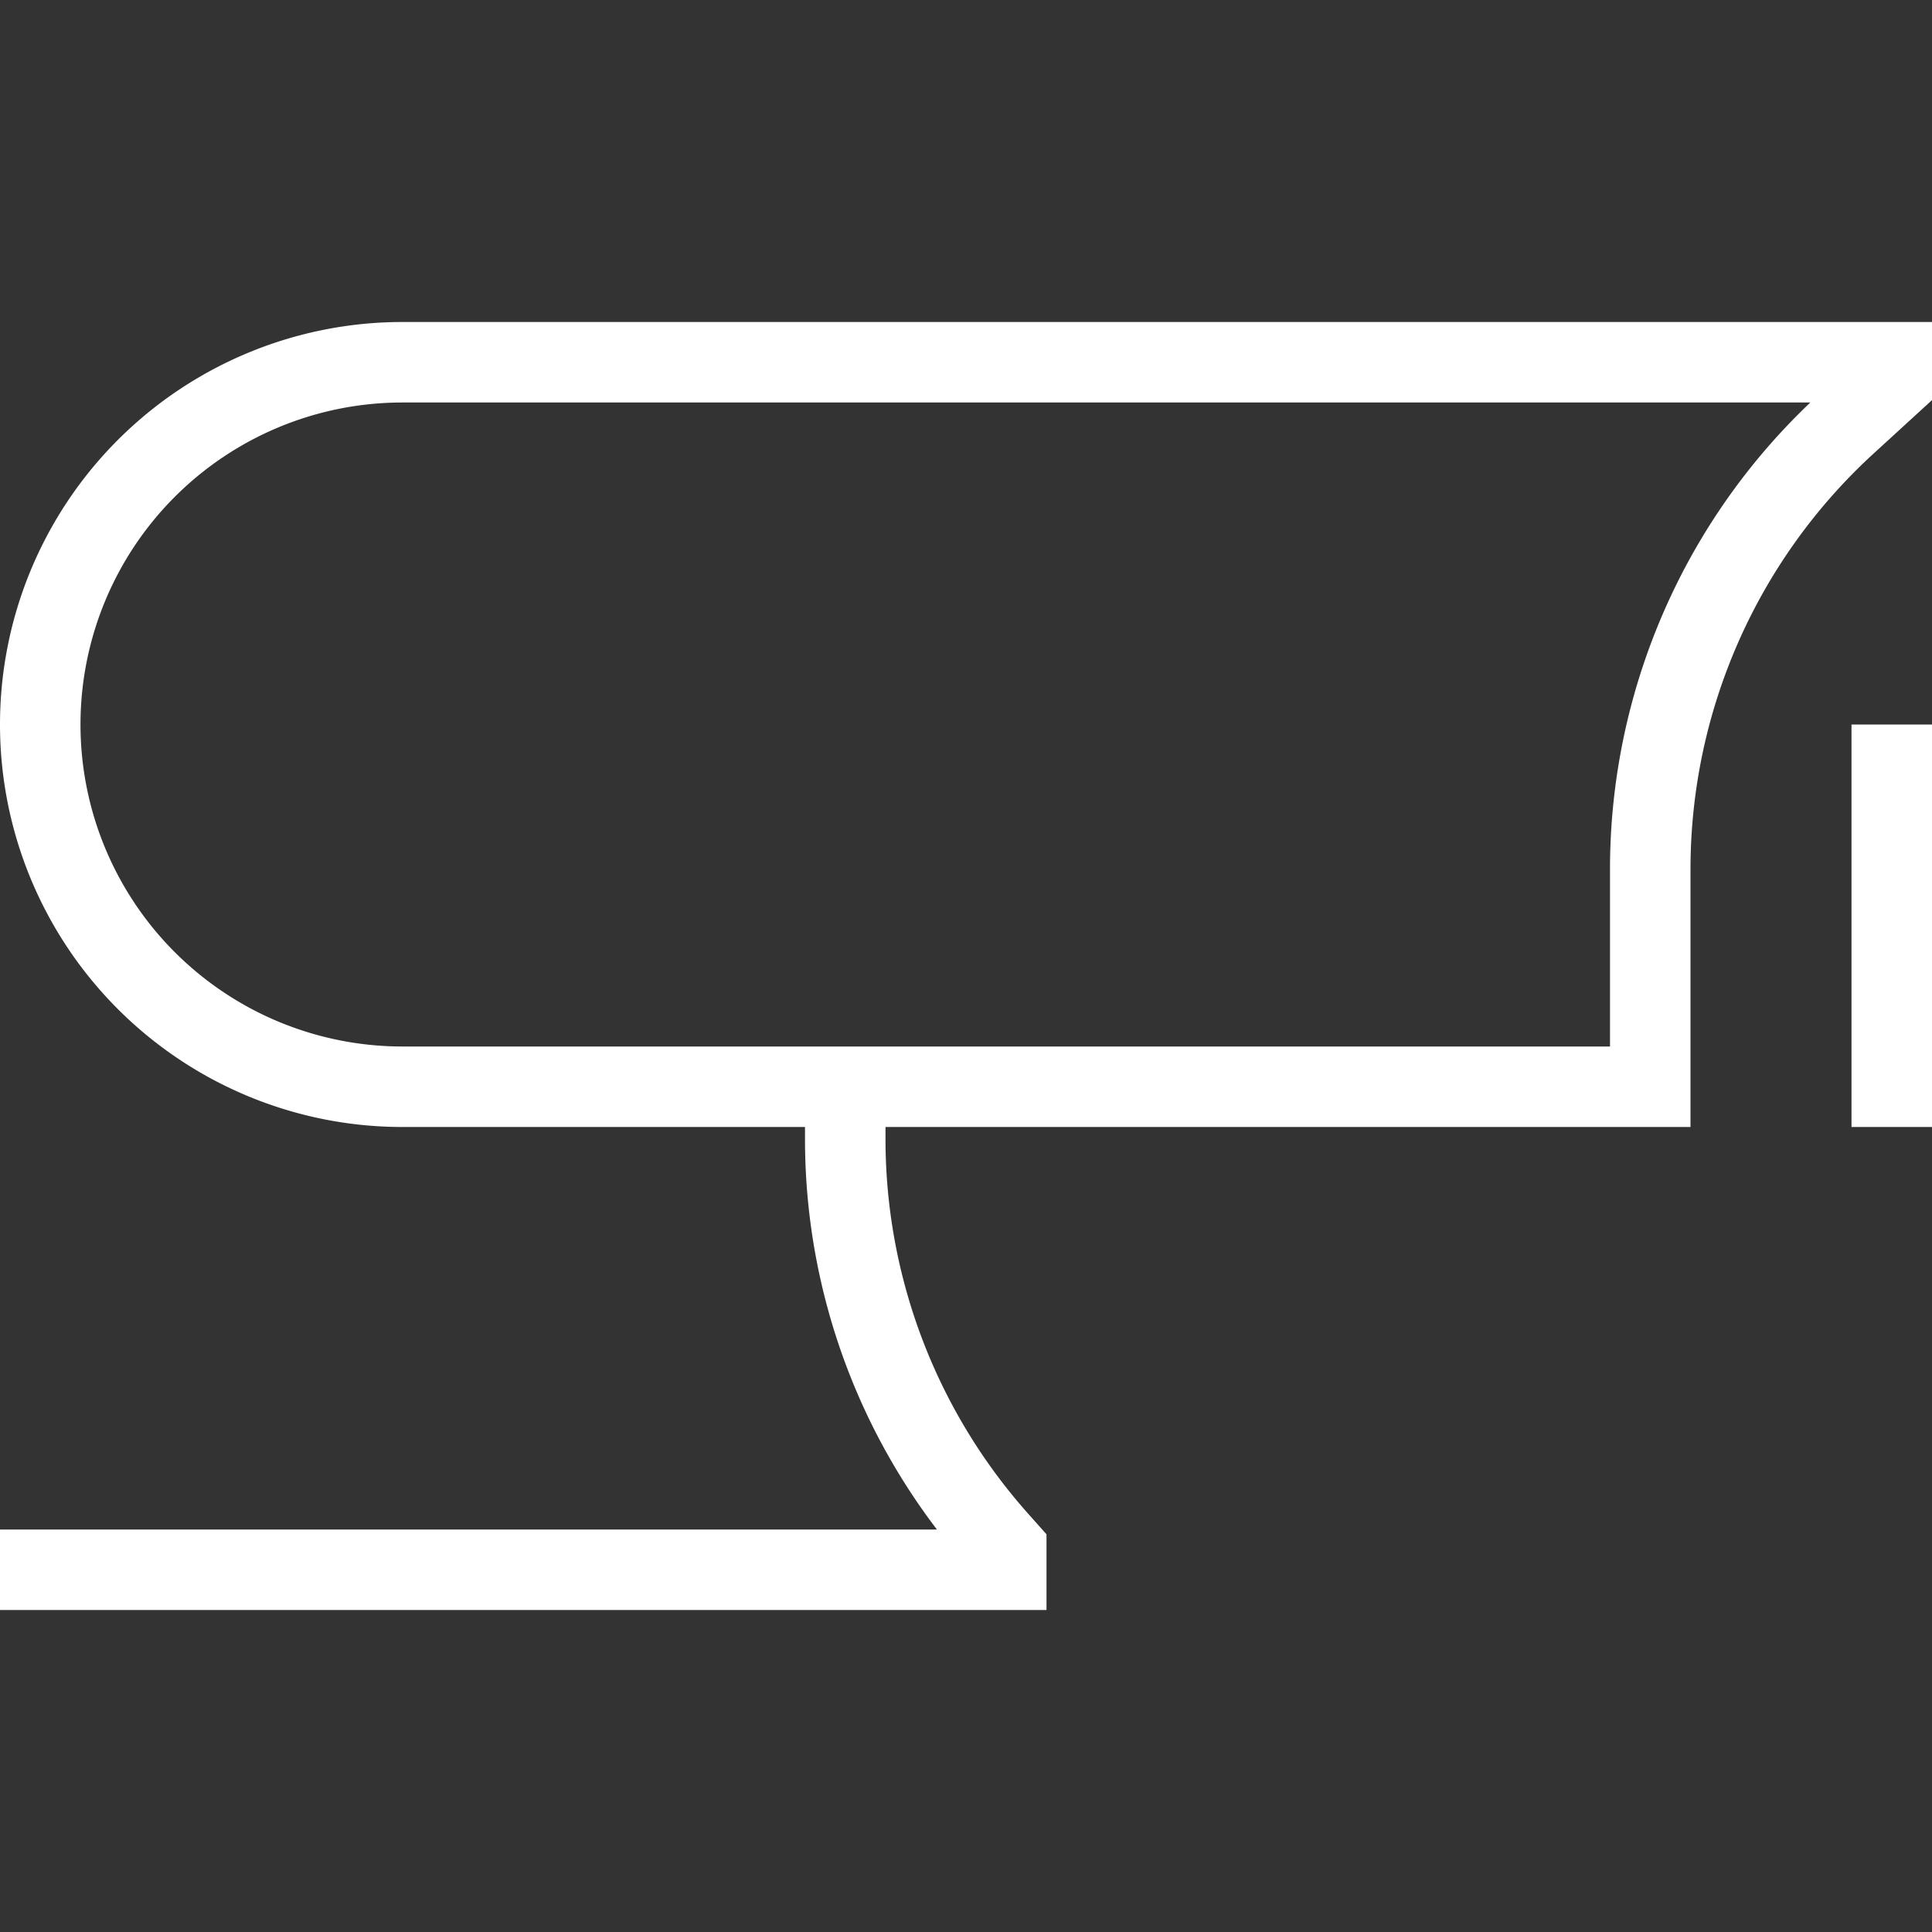 <svg width="48" height="48" fill="none" xmlns="http://www.w3.org/2000/svg"><rect width="100%" height="100%" fill="#333333" stroke="none"/><path d="M47 18v10m-26-1v1.298a15 15 0 0 0 3.788 9.964L25 38.5v.5H0m41-12v-5.4a15 15 0 0 1 4.864-11.06L47 9.5V9H10a9 9 0 0 0 0 18h31Z" stroke="#fff" stroke-width="2"/></svg>